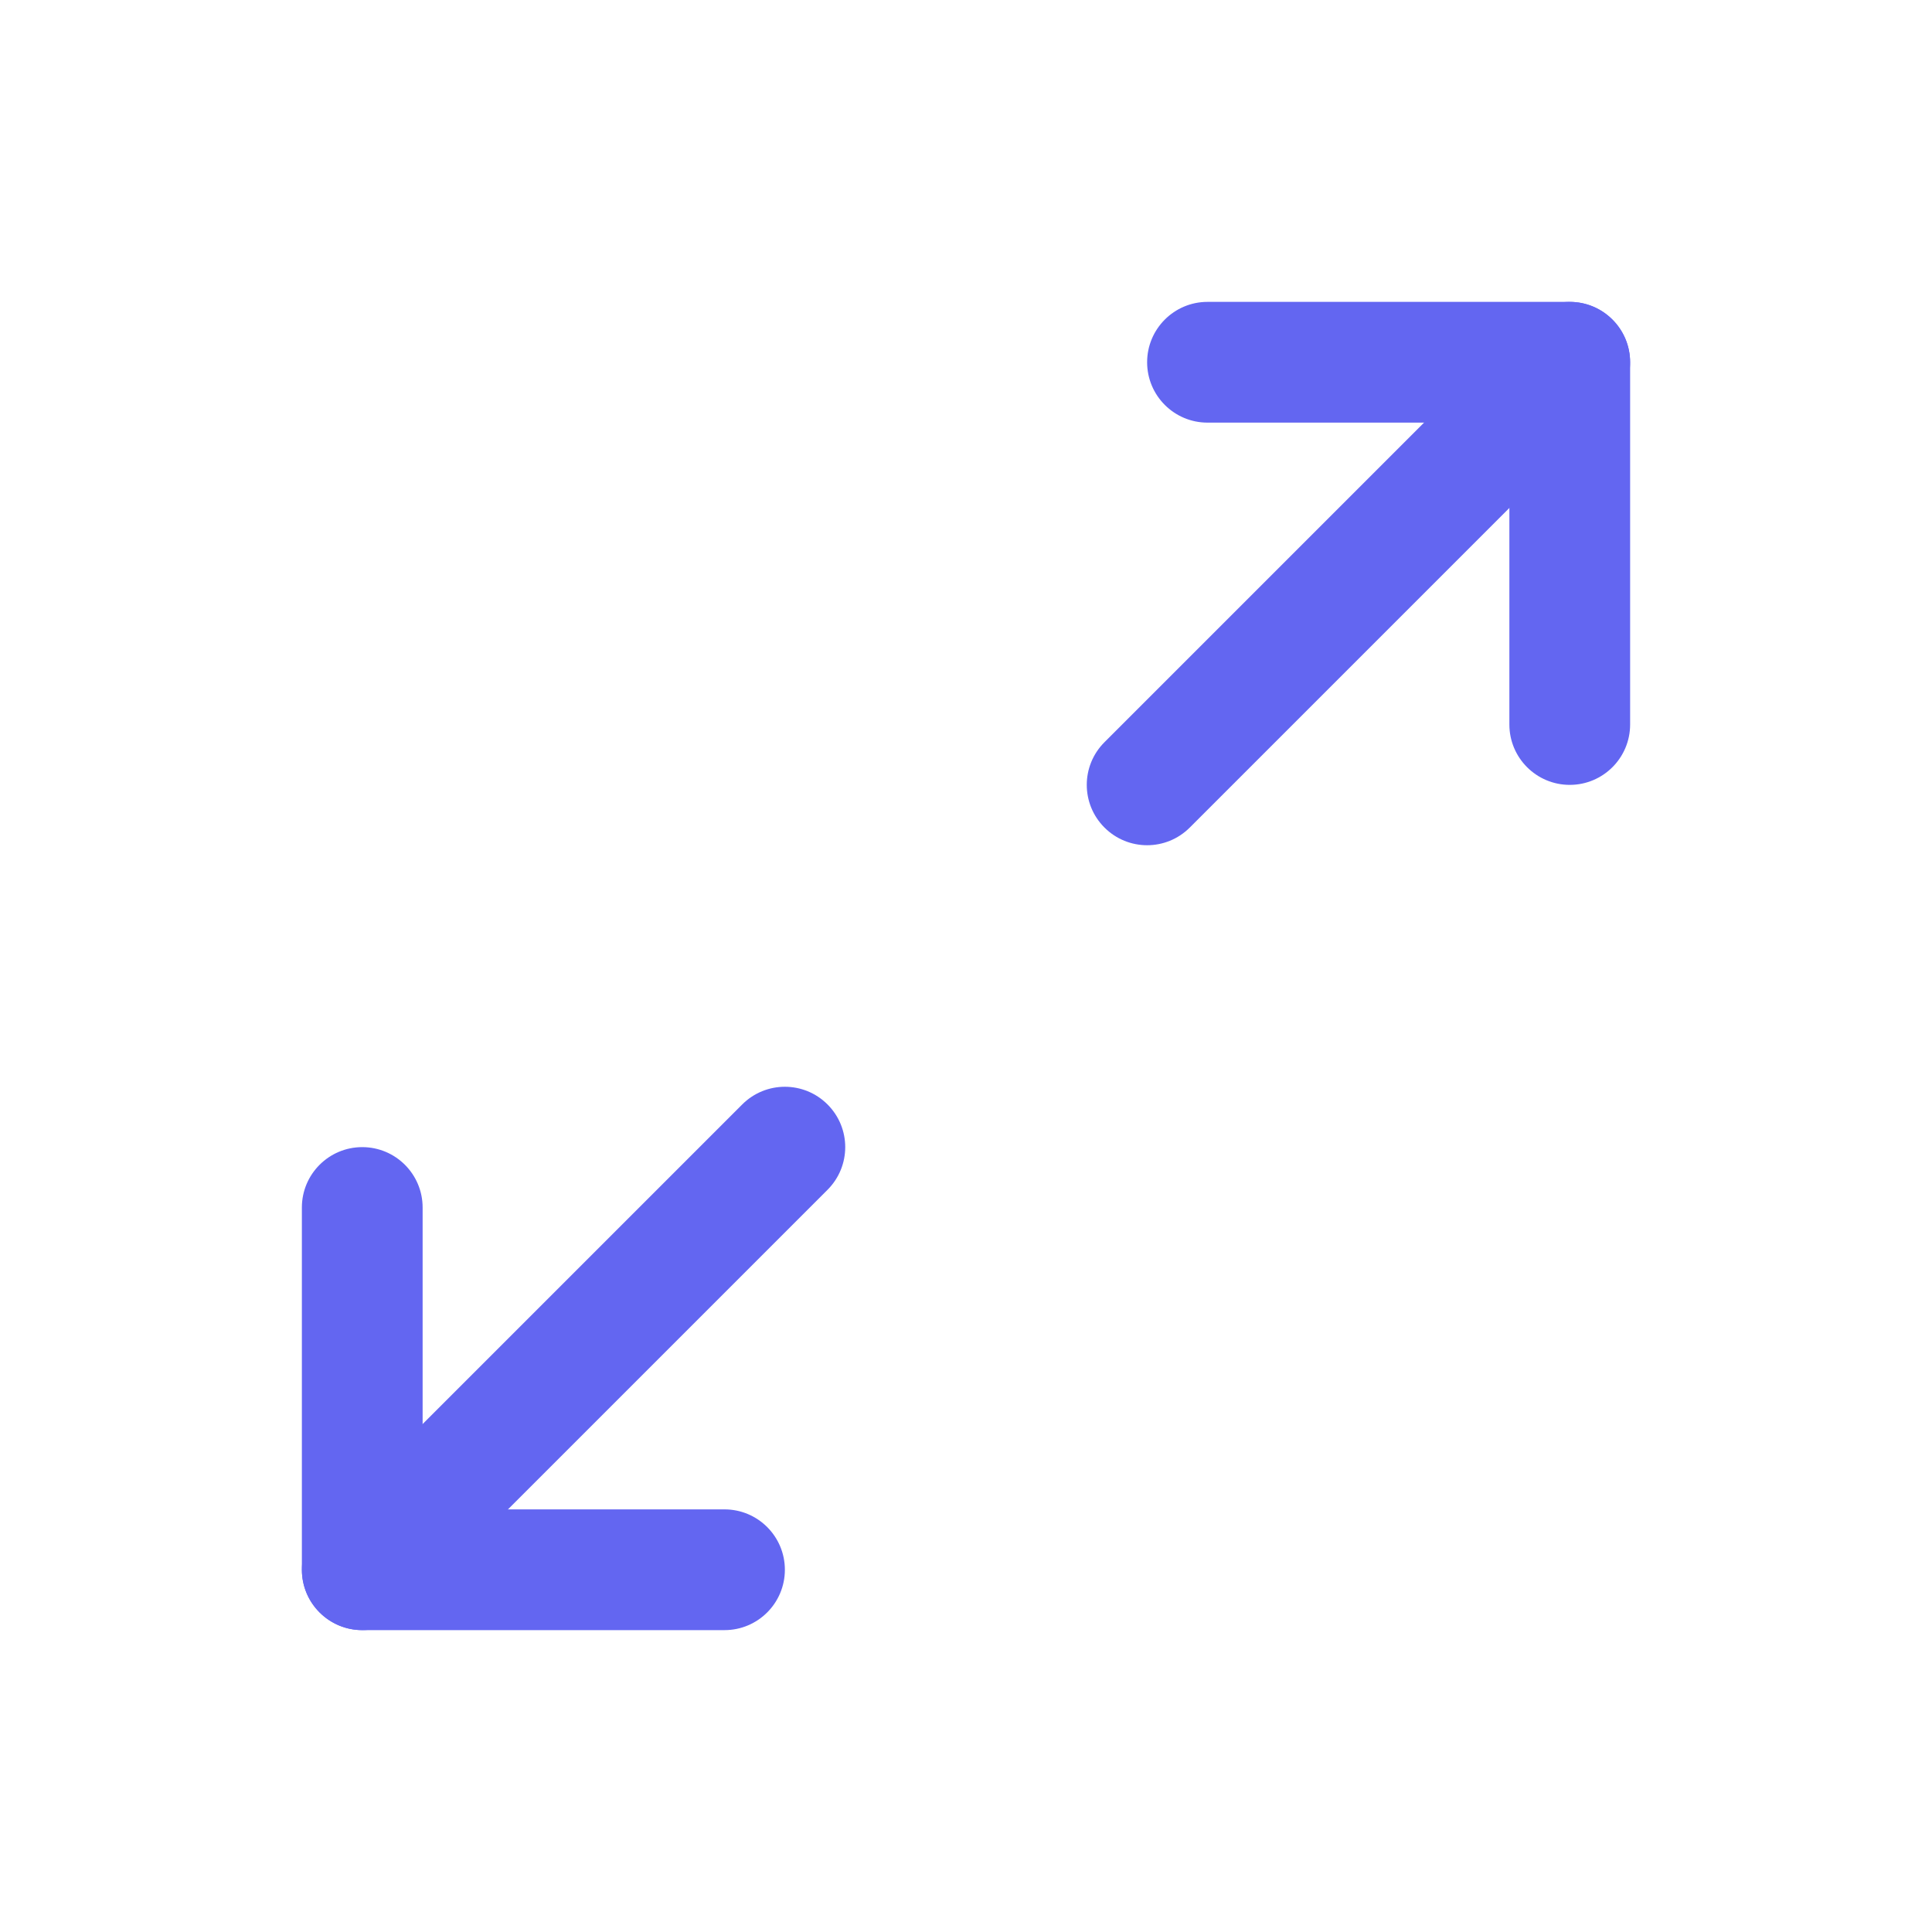 <svg width="24" height="24" viewBox="0 0 24 24" fill="none" xmlns="http://www.w3.org/2000/svg">
<path fill-rule="evenodd" clip-rule="evenodd" d="M14.25 4.5C14.25 4.086 14.586 3.75 15 3.75H19.5C19.914 3.75 20.25 4.086 20.25 4.5V9C20.25 9.414 19.914 9.75 19.5 9.75C19.086 9.75 18.75 9.414 18.75 9V5.25H15C14.586 5.25 14.25 4.914 14.25 4.5Z" fill="#6366F1"/>
<path fill-rule="evenodd" clip-rule="evenodd" d="M20.03 3.97C20.323 4.263 20.323 4.737 20.03 5.03L14.78 10.28C14.487 10.573 14.013 10.573 13.72 10.28C13.427 9.987 13.427 9.513 13.72 9.22L18.97 3.97C19.263 3.677 19.737 3.677 20.03 3.97Z" fill="#6366F1"/>
<path fill-rule="evenodd" clip-rule="evenodd" d="M4.5 14.25C4.914 14.25 5.25 14.586 5.25 15V18.75H9C9.414 18.75 9.75 19.086 9.75 19.5C9.75 19.914 9.414 20.25 9 20.25H4.5C4.086 20.25 3.75 19.914 3.75 19.5V15C3.75 14.586 4.086 14.25 4.5 14.25Z" fill="#6366F1"/>
<path fill-rule="evenodd" clip-rule="evenodd" d="M10.28 13.72C10.573 14.013 10.573 14.487 10.28 14.78L5.03 20.03C4.737 20.323 4.263 20.323 3.97 20.03C3.677 19.737 3.677 19.263 3.97 18.97L9.22 13.72C9.513 13.427 9.987 13.427 10.28 13.72Z" fill="#6366F1"/>
</svg>
